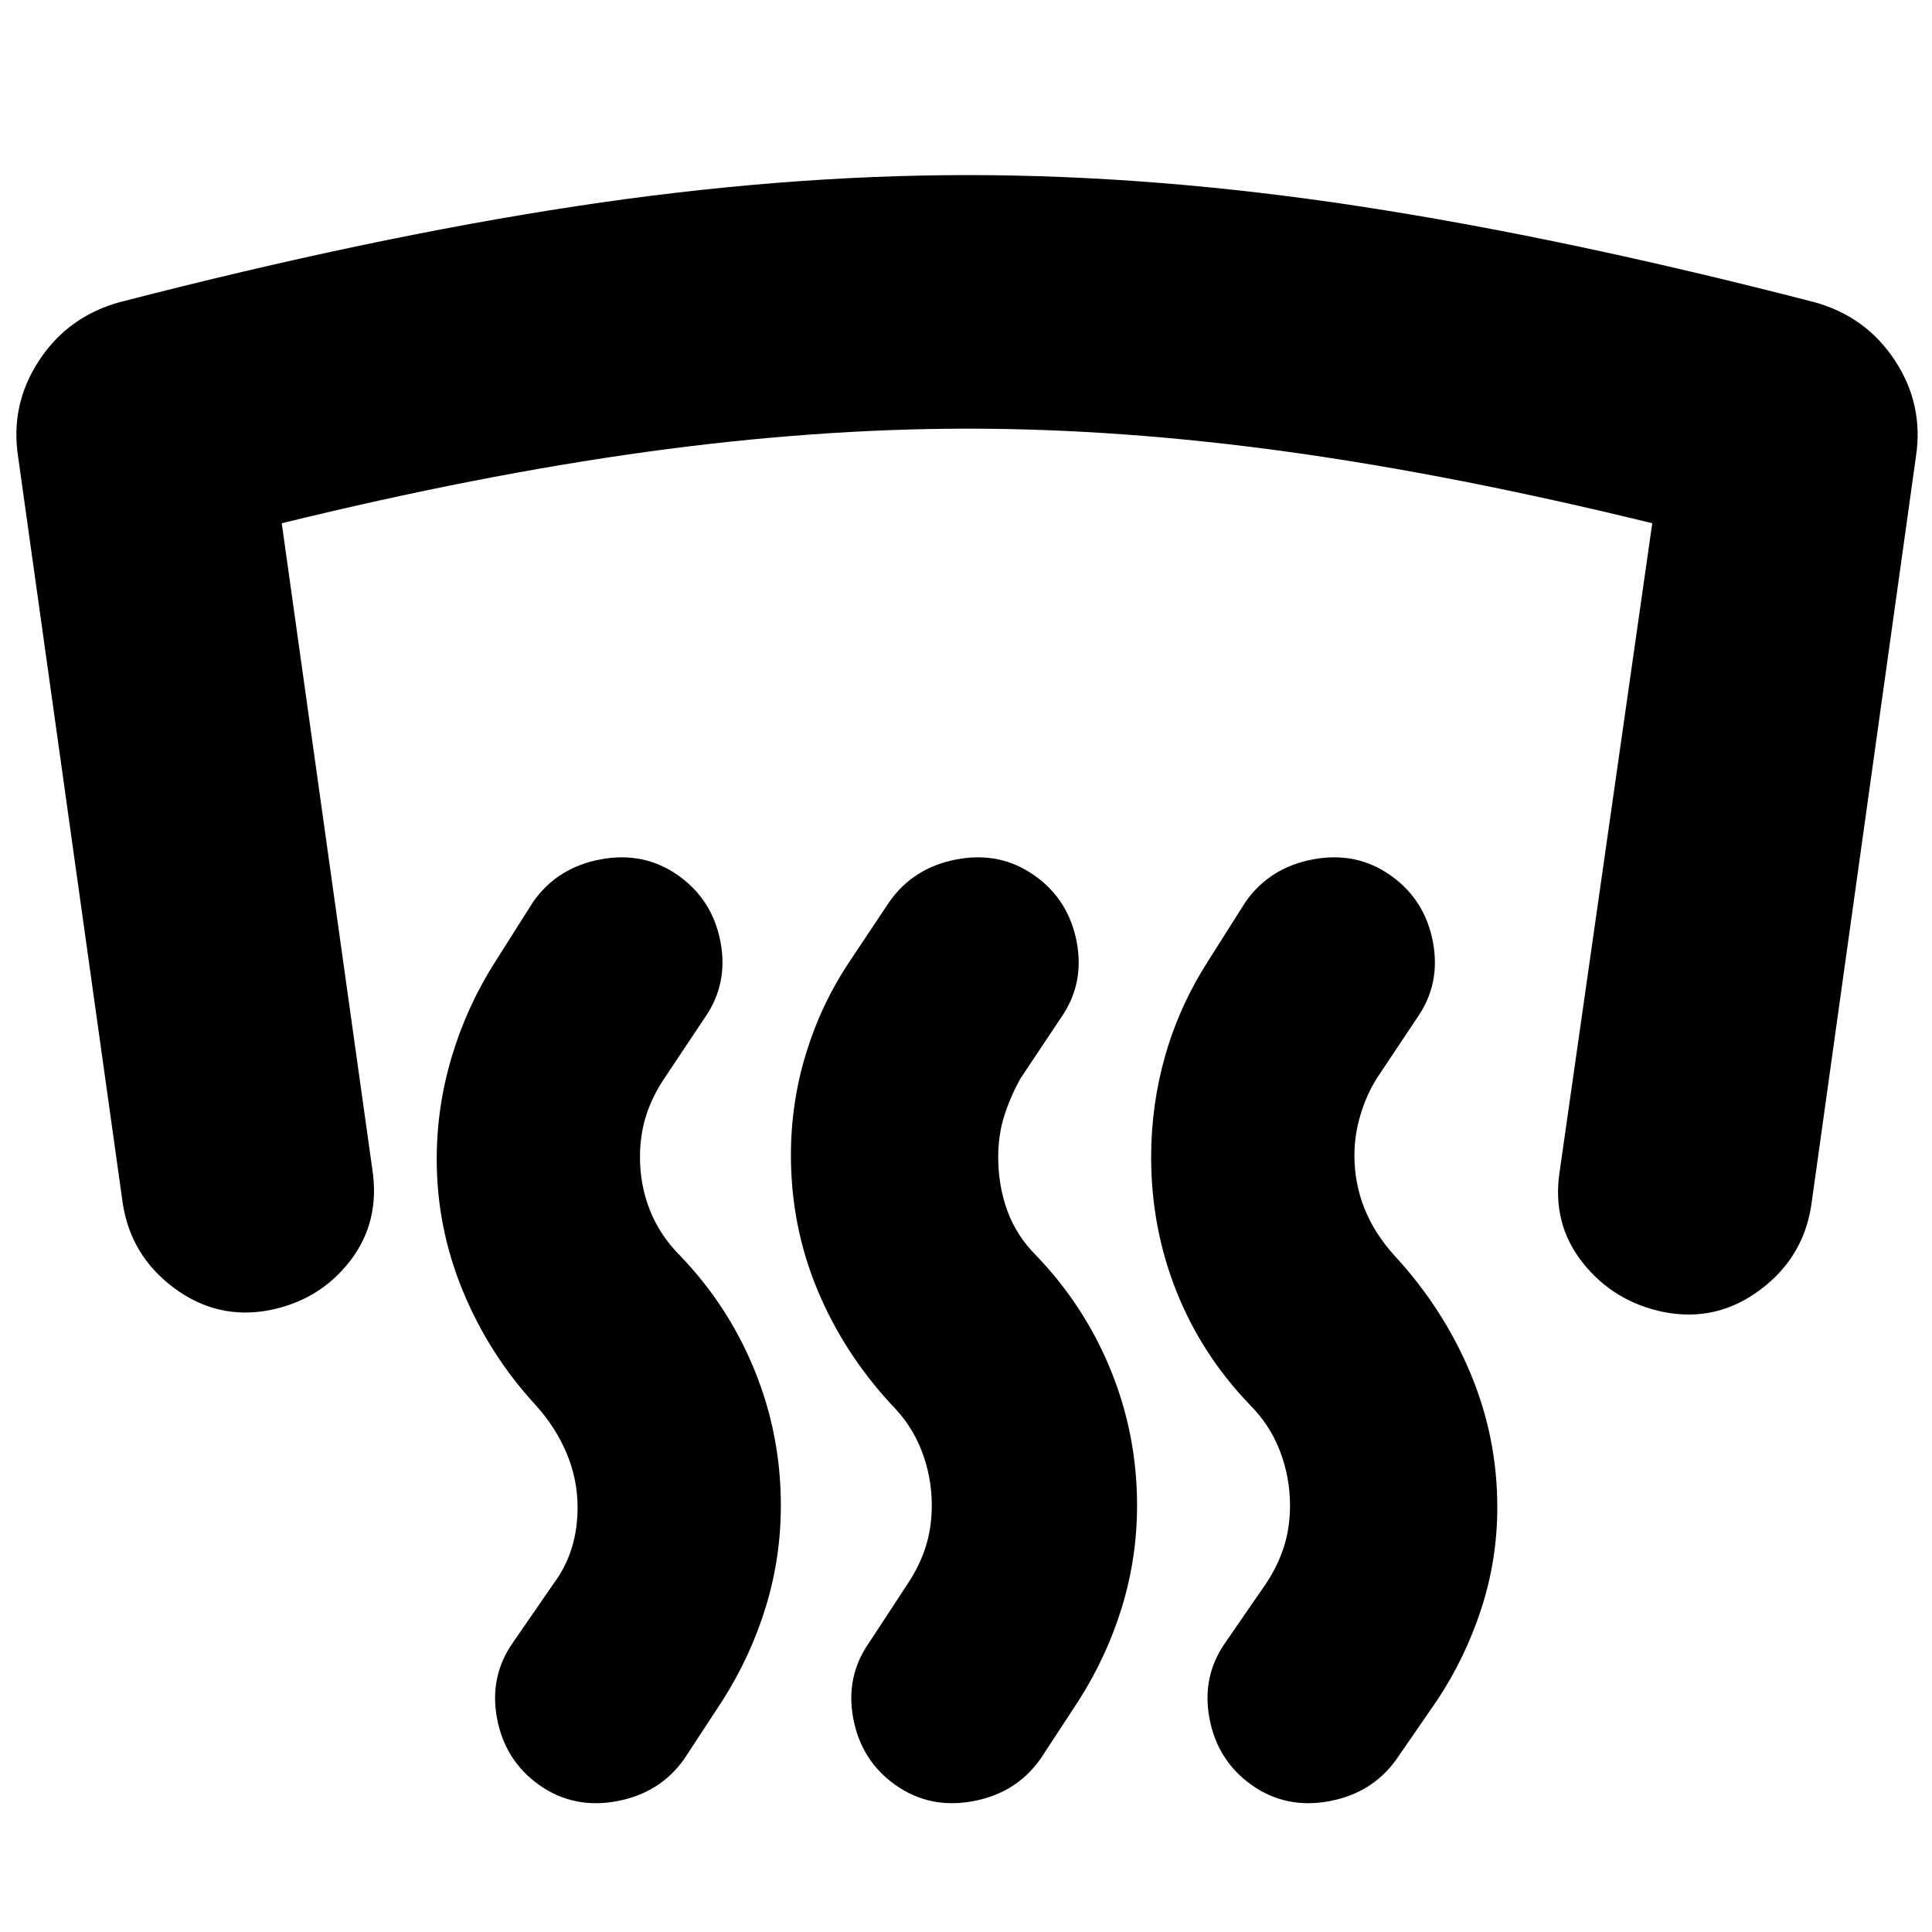 <svg xmlns="http://www.w3.org/2000/svg" height="24" viewBox="0 -960 960 960" width="24"><path d="M134-309q-26 5-47.5-11T61-362L9-733q-4-26 10.5-48T60-810q124-32 226-47.5T481-873q93 0 194.5 15.5T901-810q26 7 40.5 29t10.5 48l-52 372q-4 26-25.5 42T827-308q-25-5-40.5-24.5T775-378l46-322q-98-24-181-35.5T481-747q-76 0-159.5 11.5T140-700l45 321q4 26-11 45.5T134-309Zm507 97q0-14-5-27t-15-23q-24-25-36.5-56.5T572-385q0-26 7-50.5t21-46.5l19-30q12-17 33.5-21t38.5 8q17 12 21 33t-8 38l-20 30q-5 8-8 18t-3 20q0 14 5 26.5t15 23.5q24 26 37.5 58t13.5 67q0 26-8 50.5T714-115l-20 29q-12 17-33.5 21T622-73q-17-12-21-33t8-38l20-29q6-9 9-18.5t3-20.5Zm-178 0q0-14-5-27t-15-23q-24-26-37-57.5T393-386q0-26 7.5-50.5T422-482l20-30q12-17 33.5-21t38.5 8q17 12 21 33t-8 38l-20 30q-5 9-8 18.5t-3 20.5q0 14 4.5 26.5T515-336q24 25 37 57t13 67q0 26-7.5 50.5T536-115l-19 29q-12 17-33.5 21T445-73q-17-12-21-33t8-38l19-29q6-9 9-18.5t3-20.5Zm-176 1q0-14-5.5-27T266-262q-23-25-36-56.5T217-384q0-26 7.5-51t21.5-47l19-30q12-17 33.5-21t38.5 8q17 12 21 33t-8 38l-20 30q-6 9-9 18.5t-3 20.5q0 14 5 26.5t15 22.5q24 25 37 57t13 67q0 26-7.5 50.5T359-115l-19 29q-12 17-33.5 21T268-73q-17-12-21-33t8-38l20-29q6-8 9-17.5t3-20.5Z"/></svg>